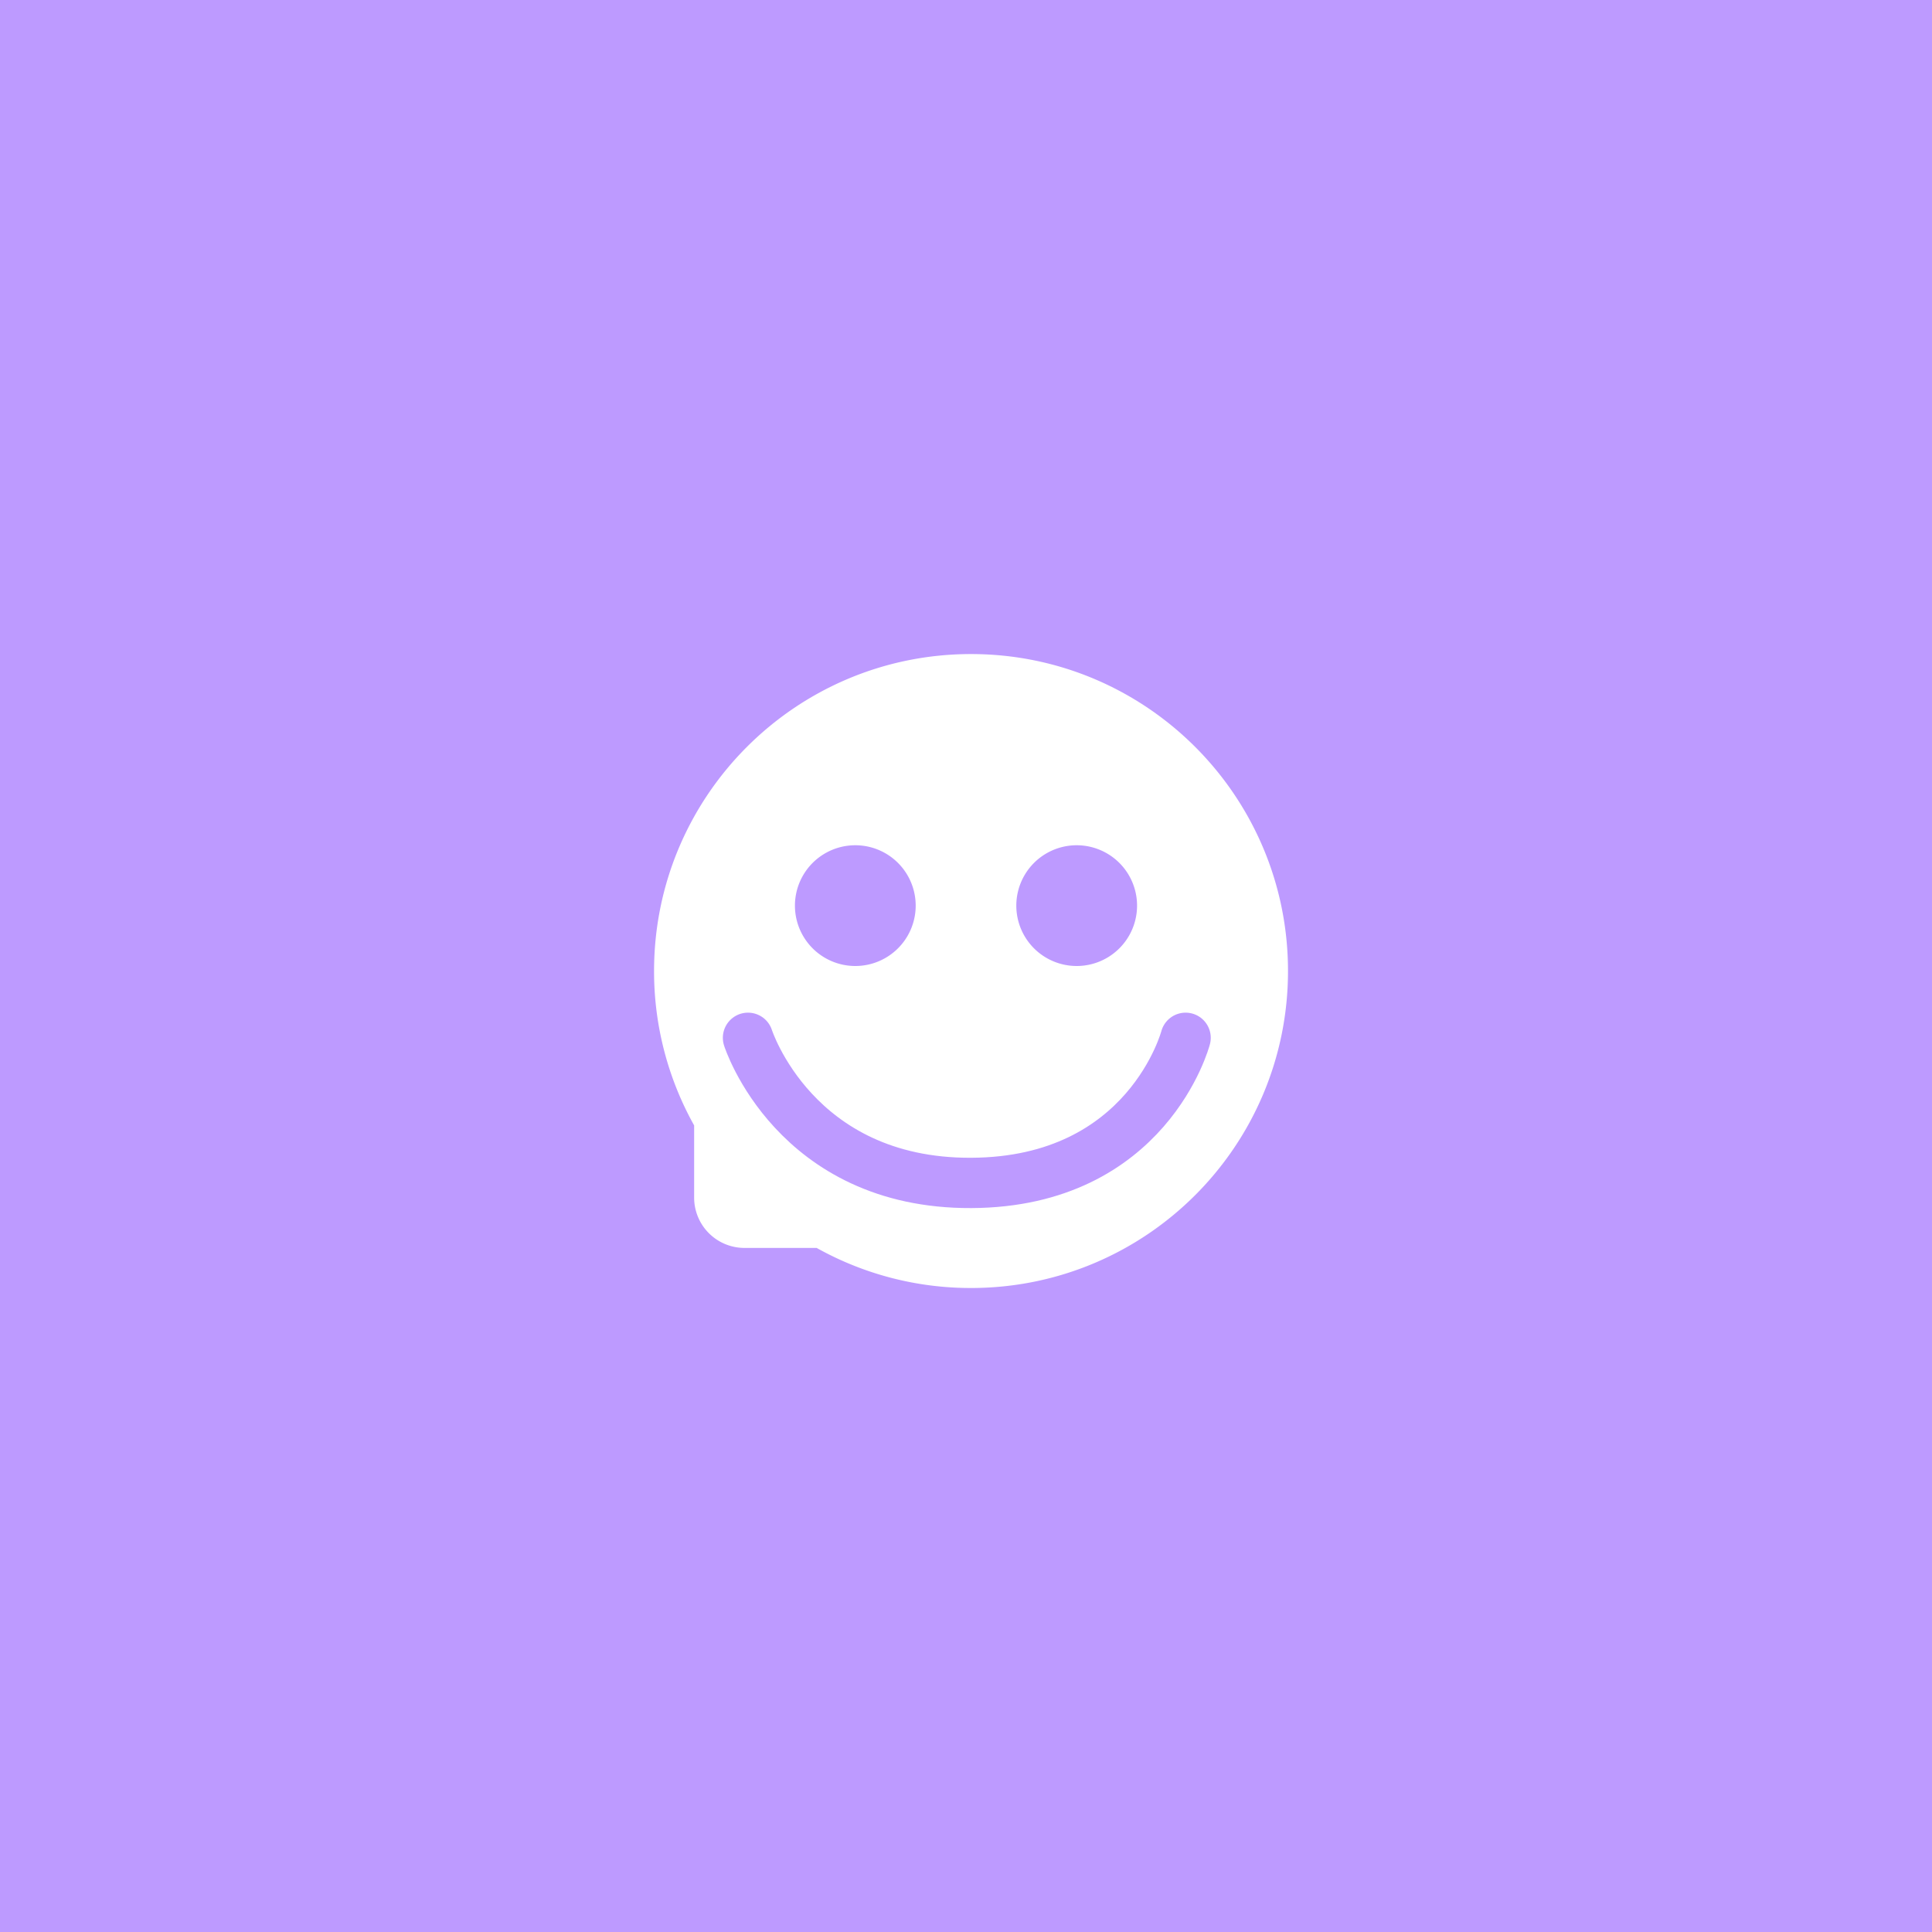 <svg xmlns="http://www.w3.org/2000/svg" width="192" height="192" fill="none">
  <rect width="100%" height="100%" fill="#BD9AFF" />
  <path fill="#fff" fill-rule="evenodd"
    d="M128 96.5c0 17.397-14.103 31.5-31.5 31.5a31.357 31.357 0 0 1-15.343-3.983h-7.174a5 5 0 0 1-5-5v-7.174A31.358 31.358 0 0 1 65 96.5C65 79.103 79.103 65 96.5 65S128 79.103 128 96.5Z"
    clip-rule="evenodd" />
  <path fill="#BD9AFF" fill-rule="evenodd" d="M85 96a6 6 0 1 0 0-12 6 6 0 0 0 0 12Zm22 0a6 6 0 1 0 0-12 6 6 0 0 0 0 12Z"
    clip-rule="evenodd" />
  <path stroke="#BD9AFF" stroke-linecap="round" stroke-width="5"
    d="M74.335 103.136s4.622 14.499 22.183 14.422c17.56-.077 21.306-14.422 21.306-14.422" />
</svg>
